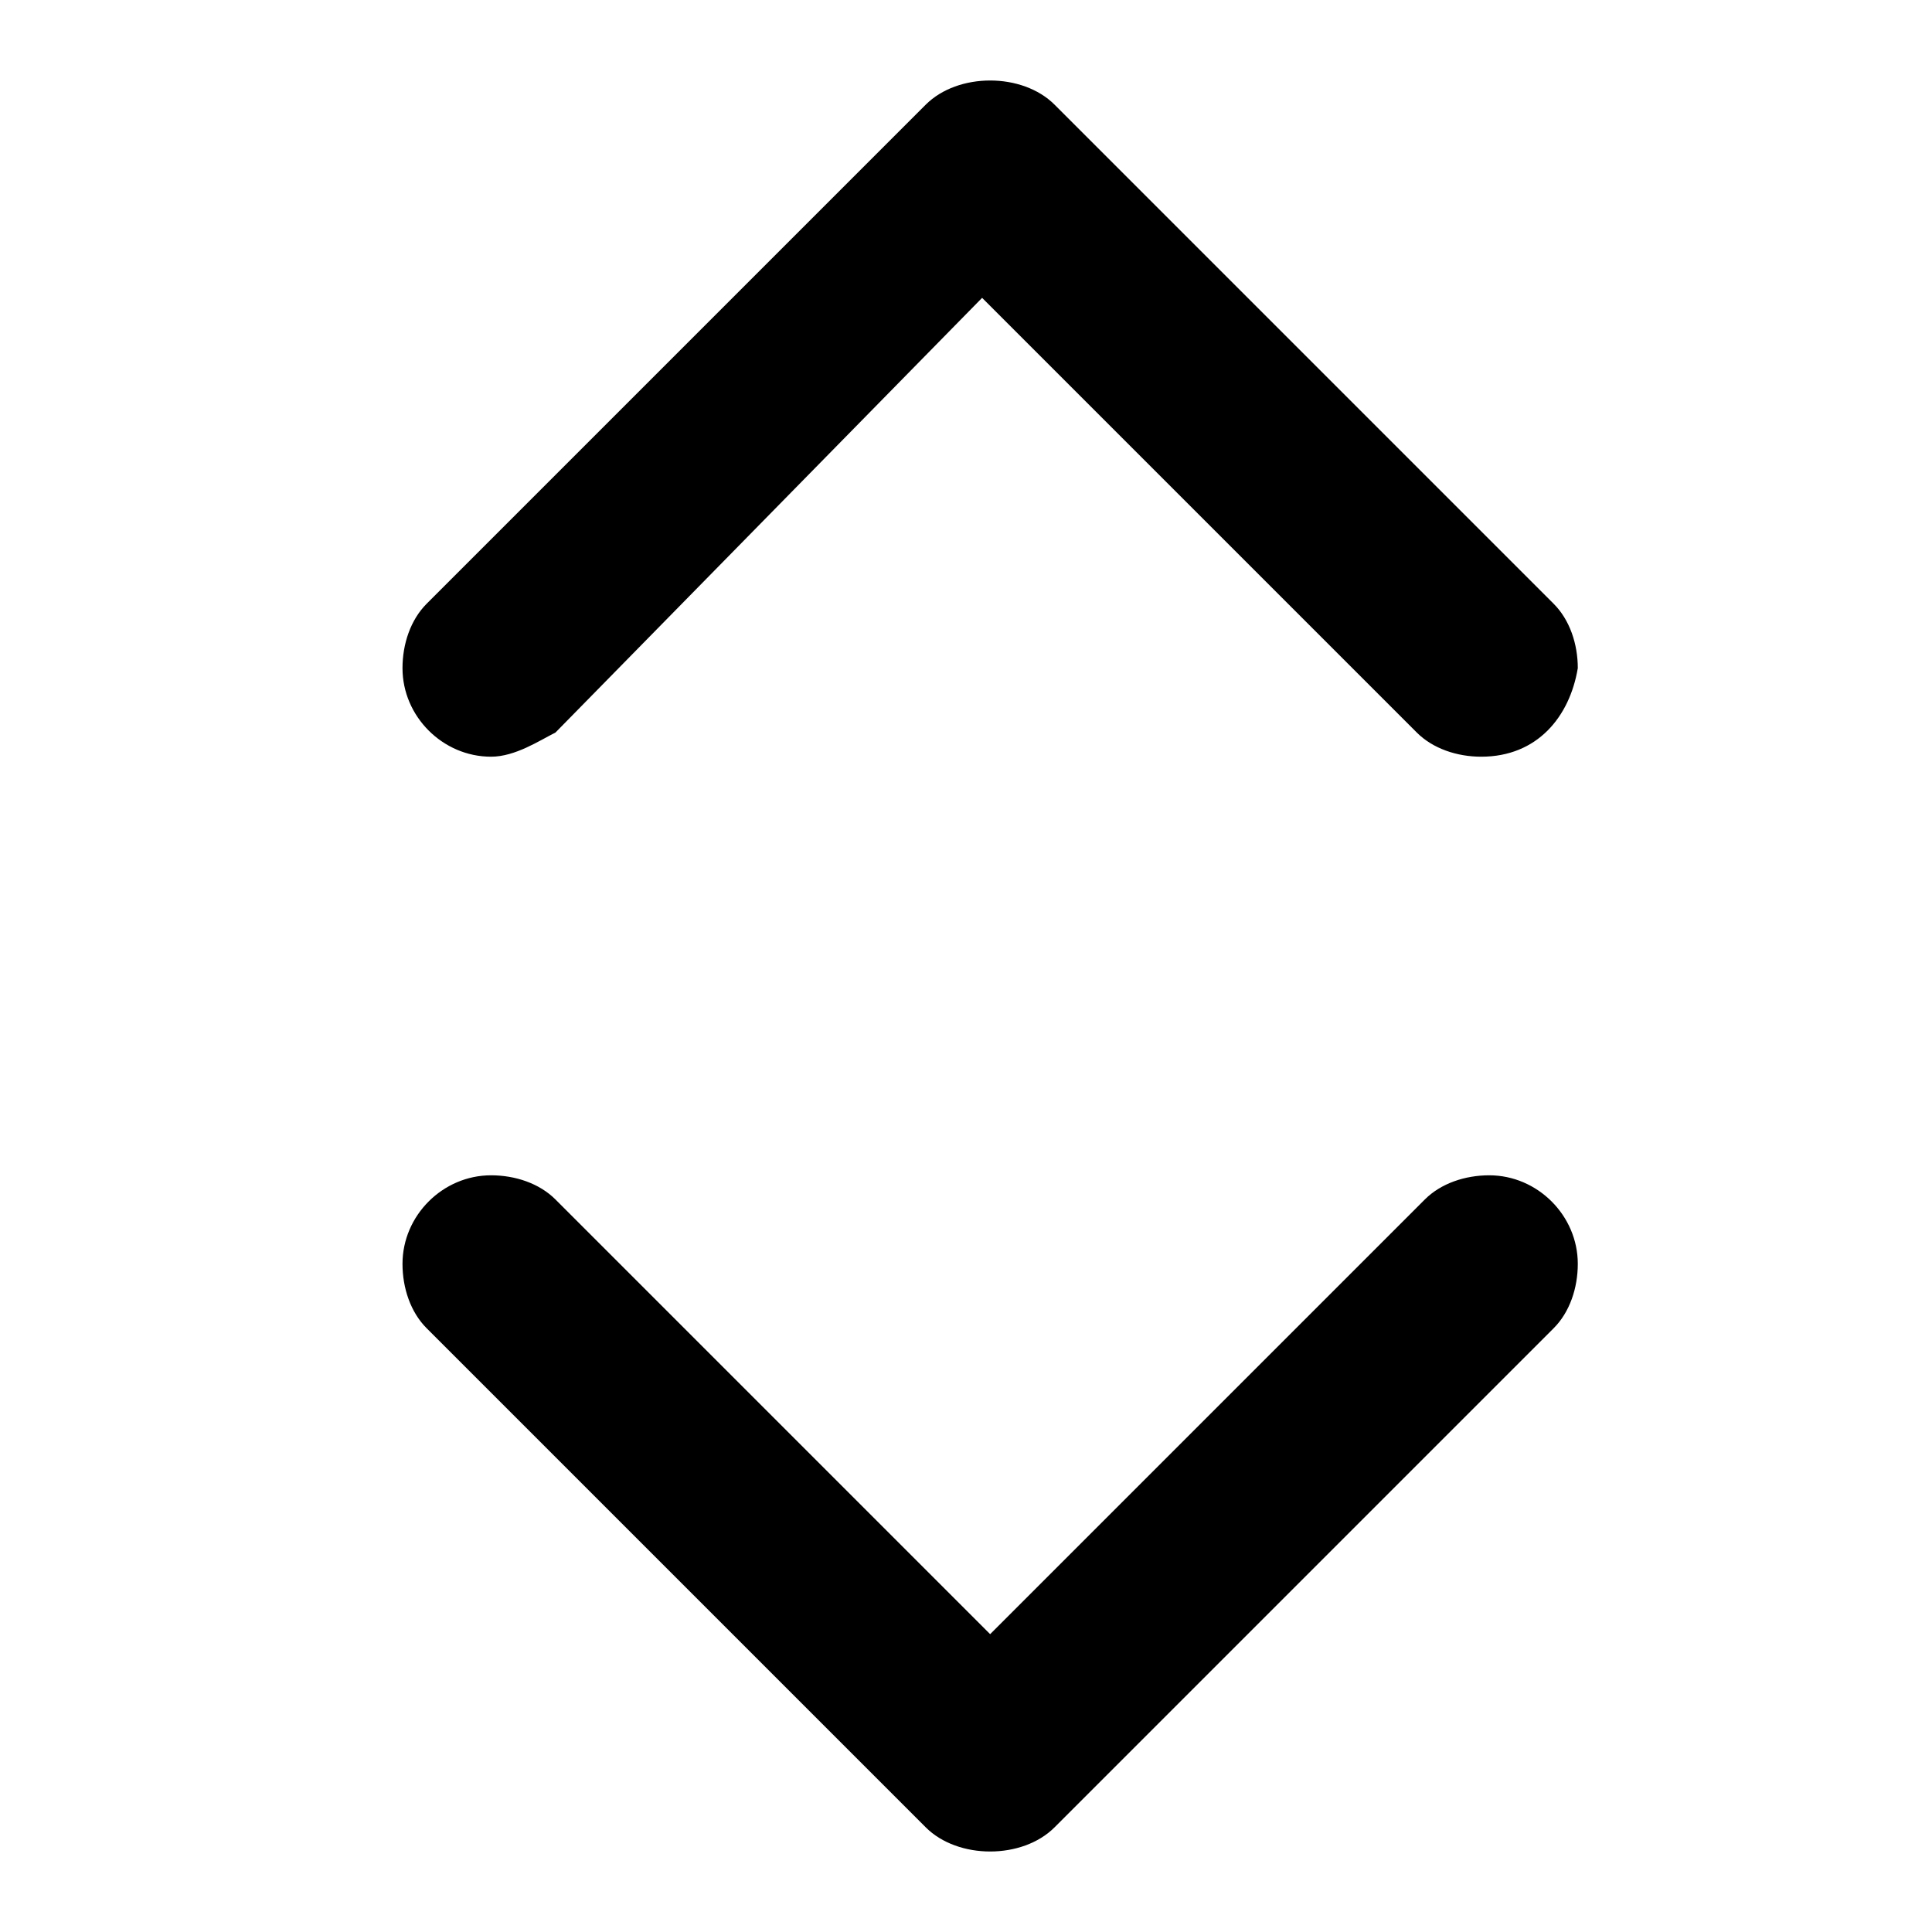 <?xml version="1.0" encoding="utf-8"?>
<!-- Generator: Adobe Illustrator 26.5.0, SVG Export Plug-In . SVG Version: 6.00 Build 0)  -->
<svg version="1.1" id="Layer_1" xmlns="http://www.w3.org/2000/svg" xmlns:xlink="http://www.w3.org/1999/xlink" x="0px" y="0px"
	 viewBox="0 0 24 24" style="enable-background:new 0 0 24 24;" xml:space="preserve">
<path d="M12.3,23C12.3,23,12.3,23,12.3,23c-0.3,0-0.6-0.1-0.8-0.3l-6.2-6.2C5.1,16.3,5,16,5,15.7c0-0.6,0.5-1.1,1.1-1.1
	c0.3,0,0.6,0.1,0.8,0.3l0,0l5.4,5.4l5.4-5.4c0.2-0.2,0.5-0.3,0.8-0.3c0.6,0,1.1,0.5,1.1,1.1c0,0.3-0.1,0.6-0.3,0.8l0,0l-6.2,6.2
	C12.9,22.9,12.6,23,12.3,23C12.3,23,12.3,23,12.3,23L12.3,23L12.3,23z"/>
<path d="M18.4,9.4C18.4,9.4,18.4,9.4,18.4,9.4c-0.3,0-0.6-0.1-0.8-0.3l-5.4-5.4L6.9,9.1C6.7,9.2,6.4,9.4,6.1,9.4
	C5.5,9.4,5,8.9,5,8.3C5,8,5.1,7.7,5.3,7.5l0,0l6.2-6.2C11.7,1.1,12,1,12.3,1c0.3,0,0.6,0.1,0.8,0.3l6.2,6.2c0.2,0.2,0.3,0.5,0.3,0.8
	C19.5,8.9,19.1,9.4,18.4,9.4L18.4,9.4L18.4,9.4z"/>
</svg>
